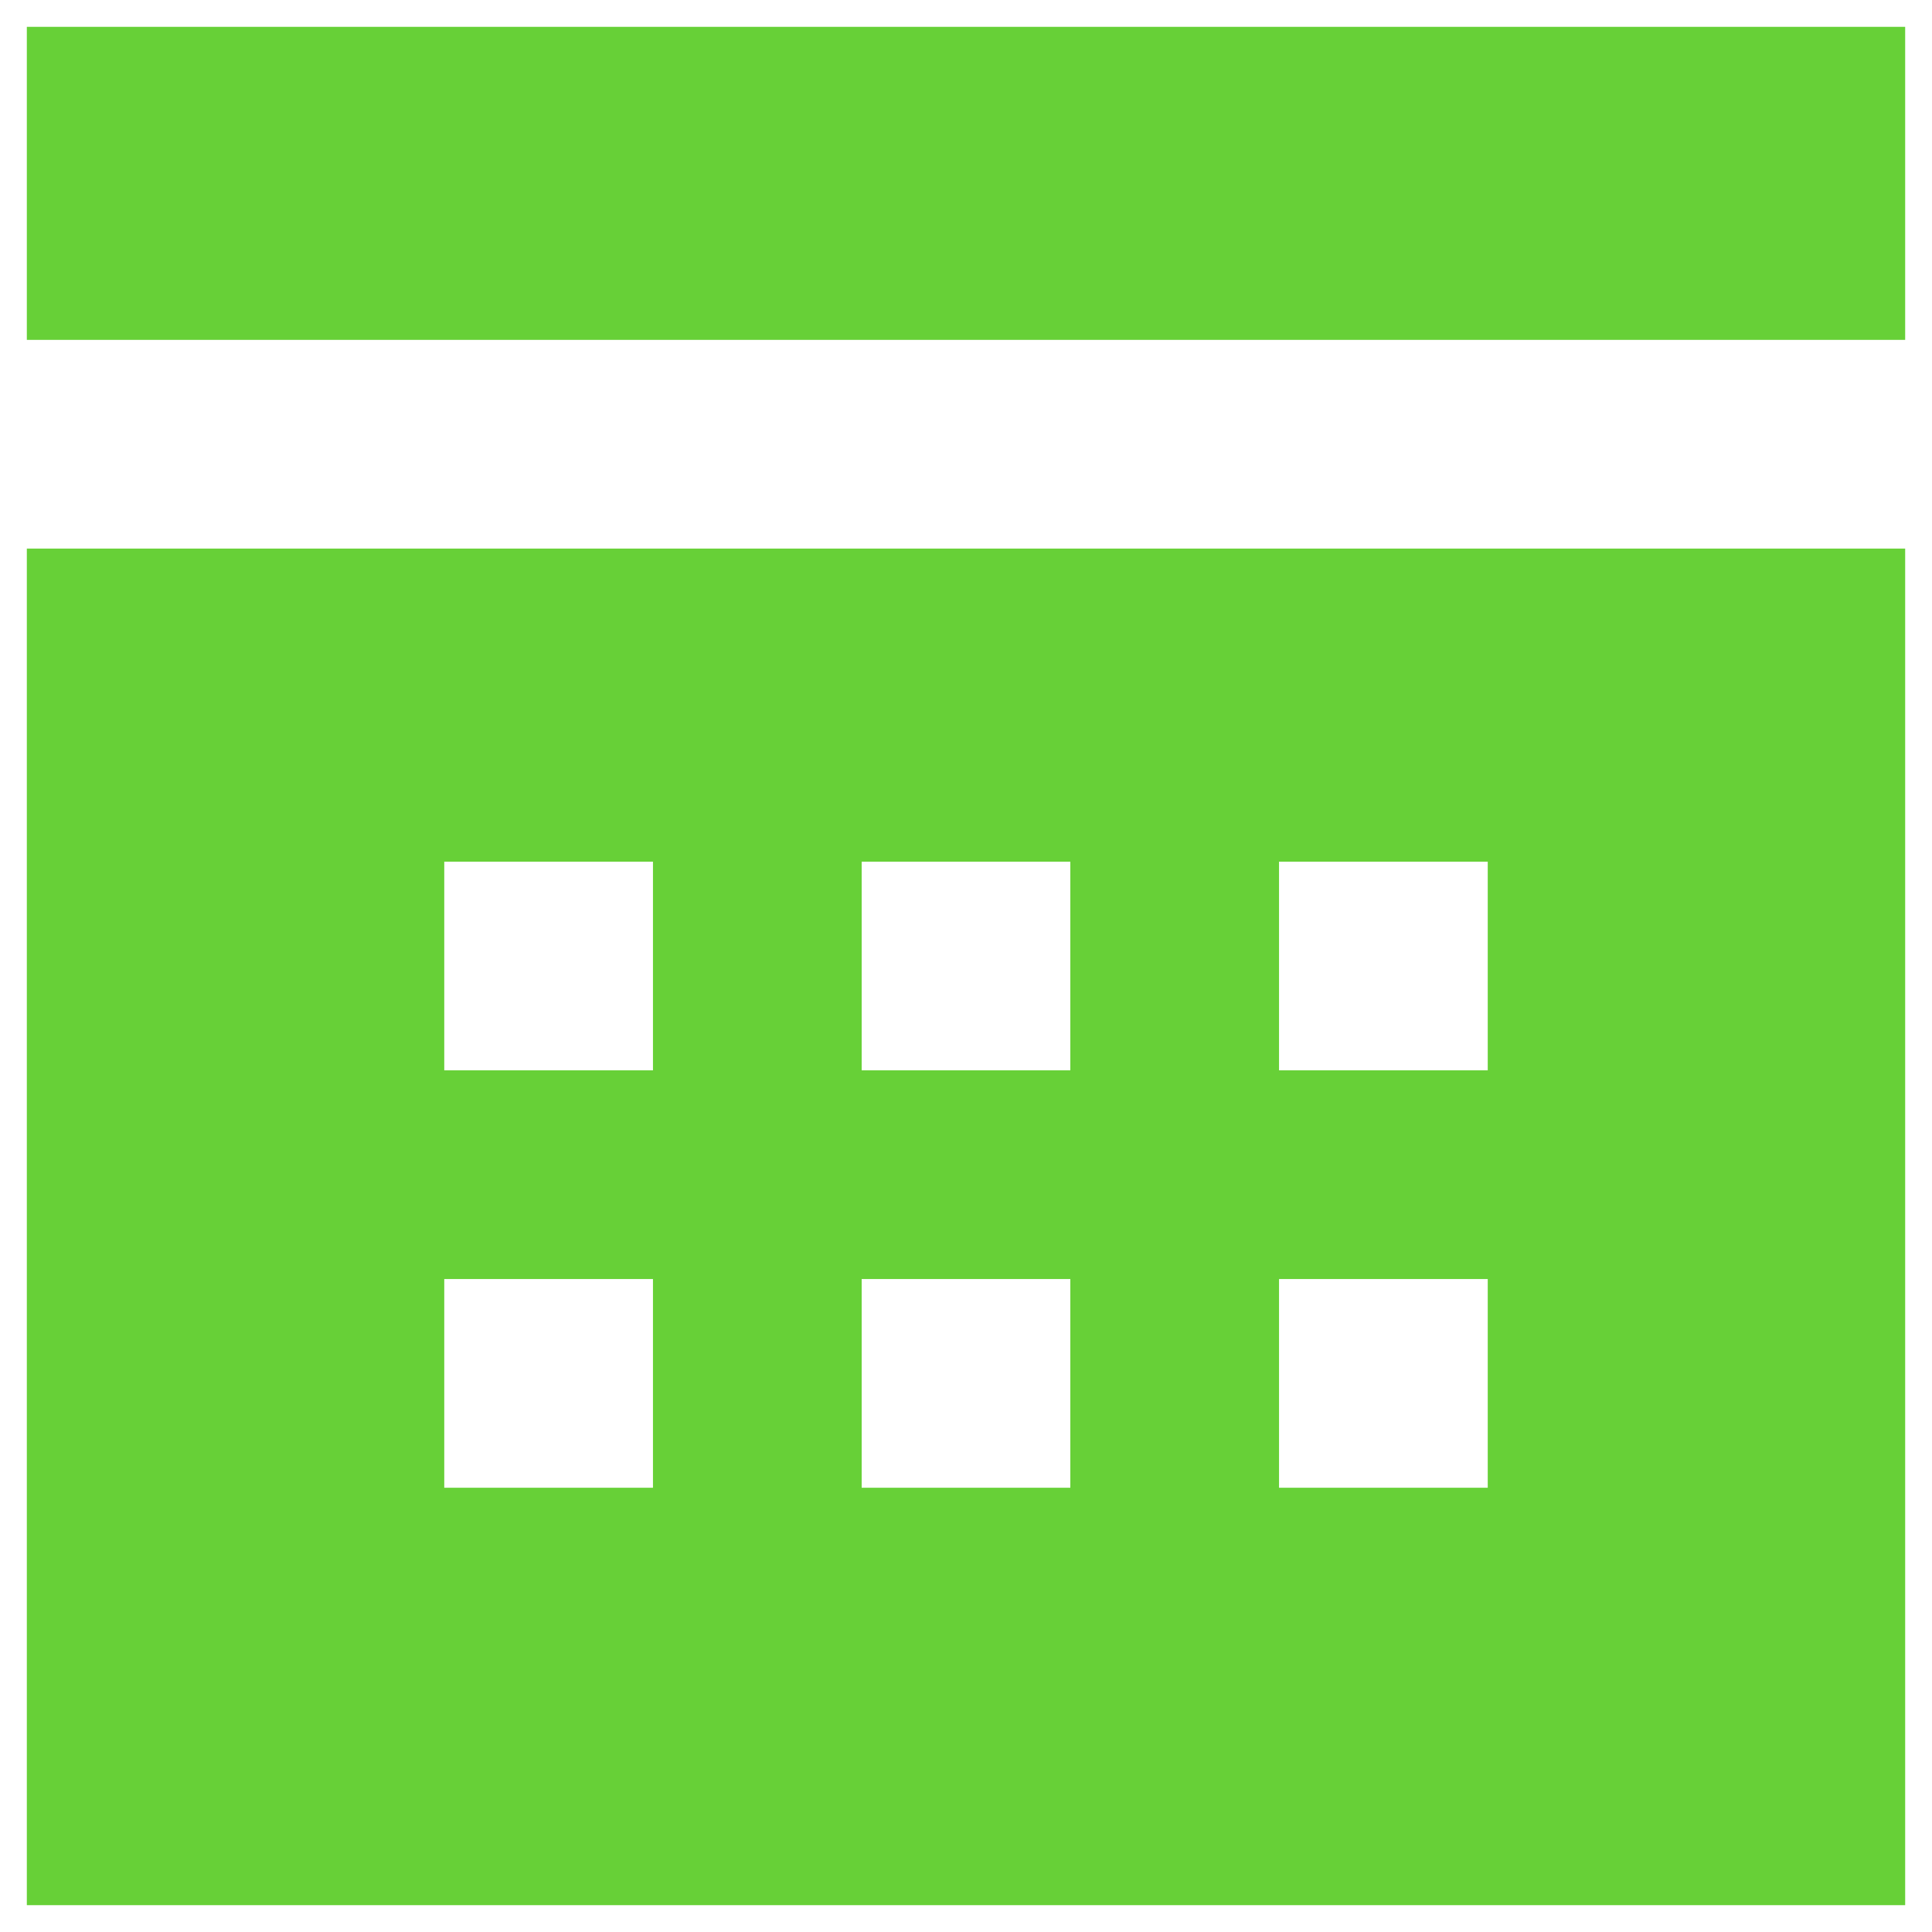<svg width="36" height="36" viewBox="0 0 36 36" fill="none" xmlns="http://www.w3.org/2000/svg">
<path fill-rule="evenodd" clip-rule="evenodd" d="M35.5 10.222V35.5H0.5V10.222H35.5ZM12.167 23.833H8.278V27.722H12.167V23.833ZM19.944 23.833H16.056V27.722H19.944V23.833ZM27.722 23.833H23.833V27.722H27.722V23.833ZM12.167 16.056H8.278V19.944H12.167V16.056ZM19.944 16.056H16.056V19.944H19.944V16.056ZM27.722 16.056H23.833V19.944H27.722V16.056ZM0.5 0.5H35.5V6.333H0.5V0.5Z" fill="#67D037"/>
</svg>
